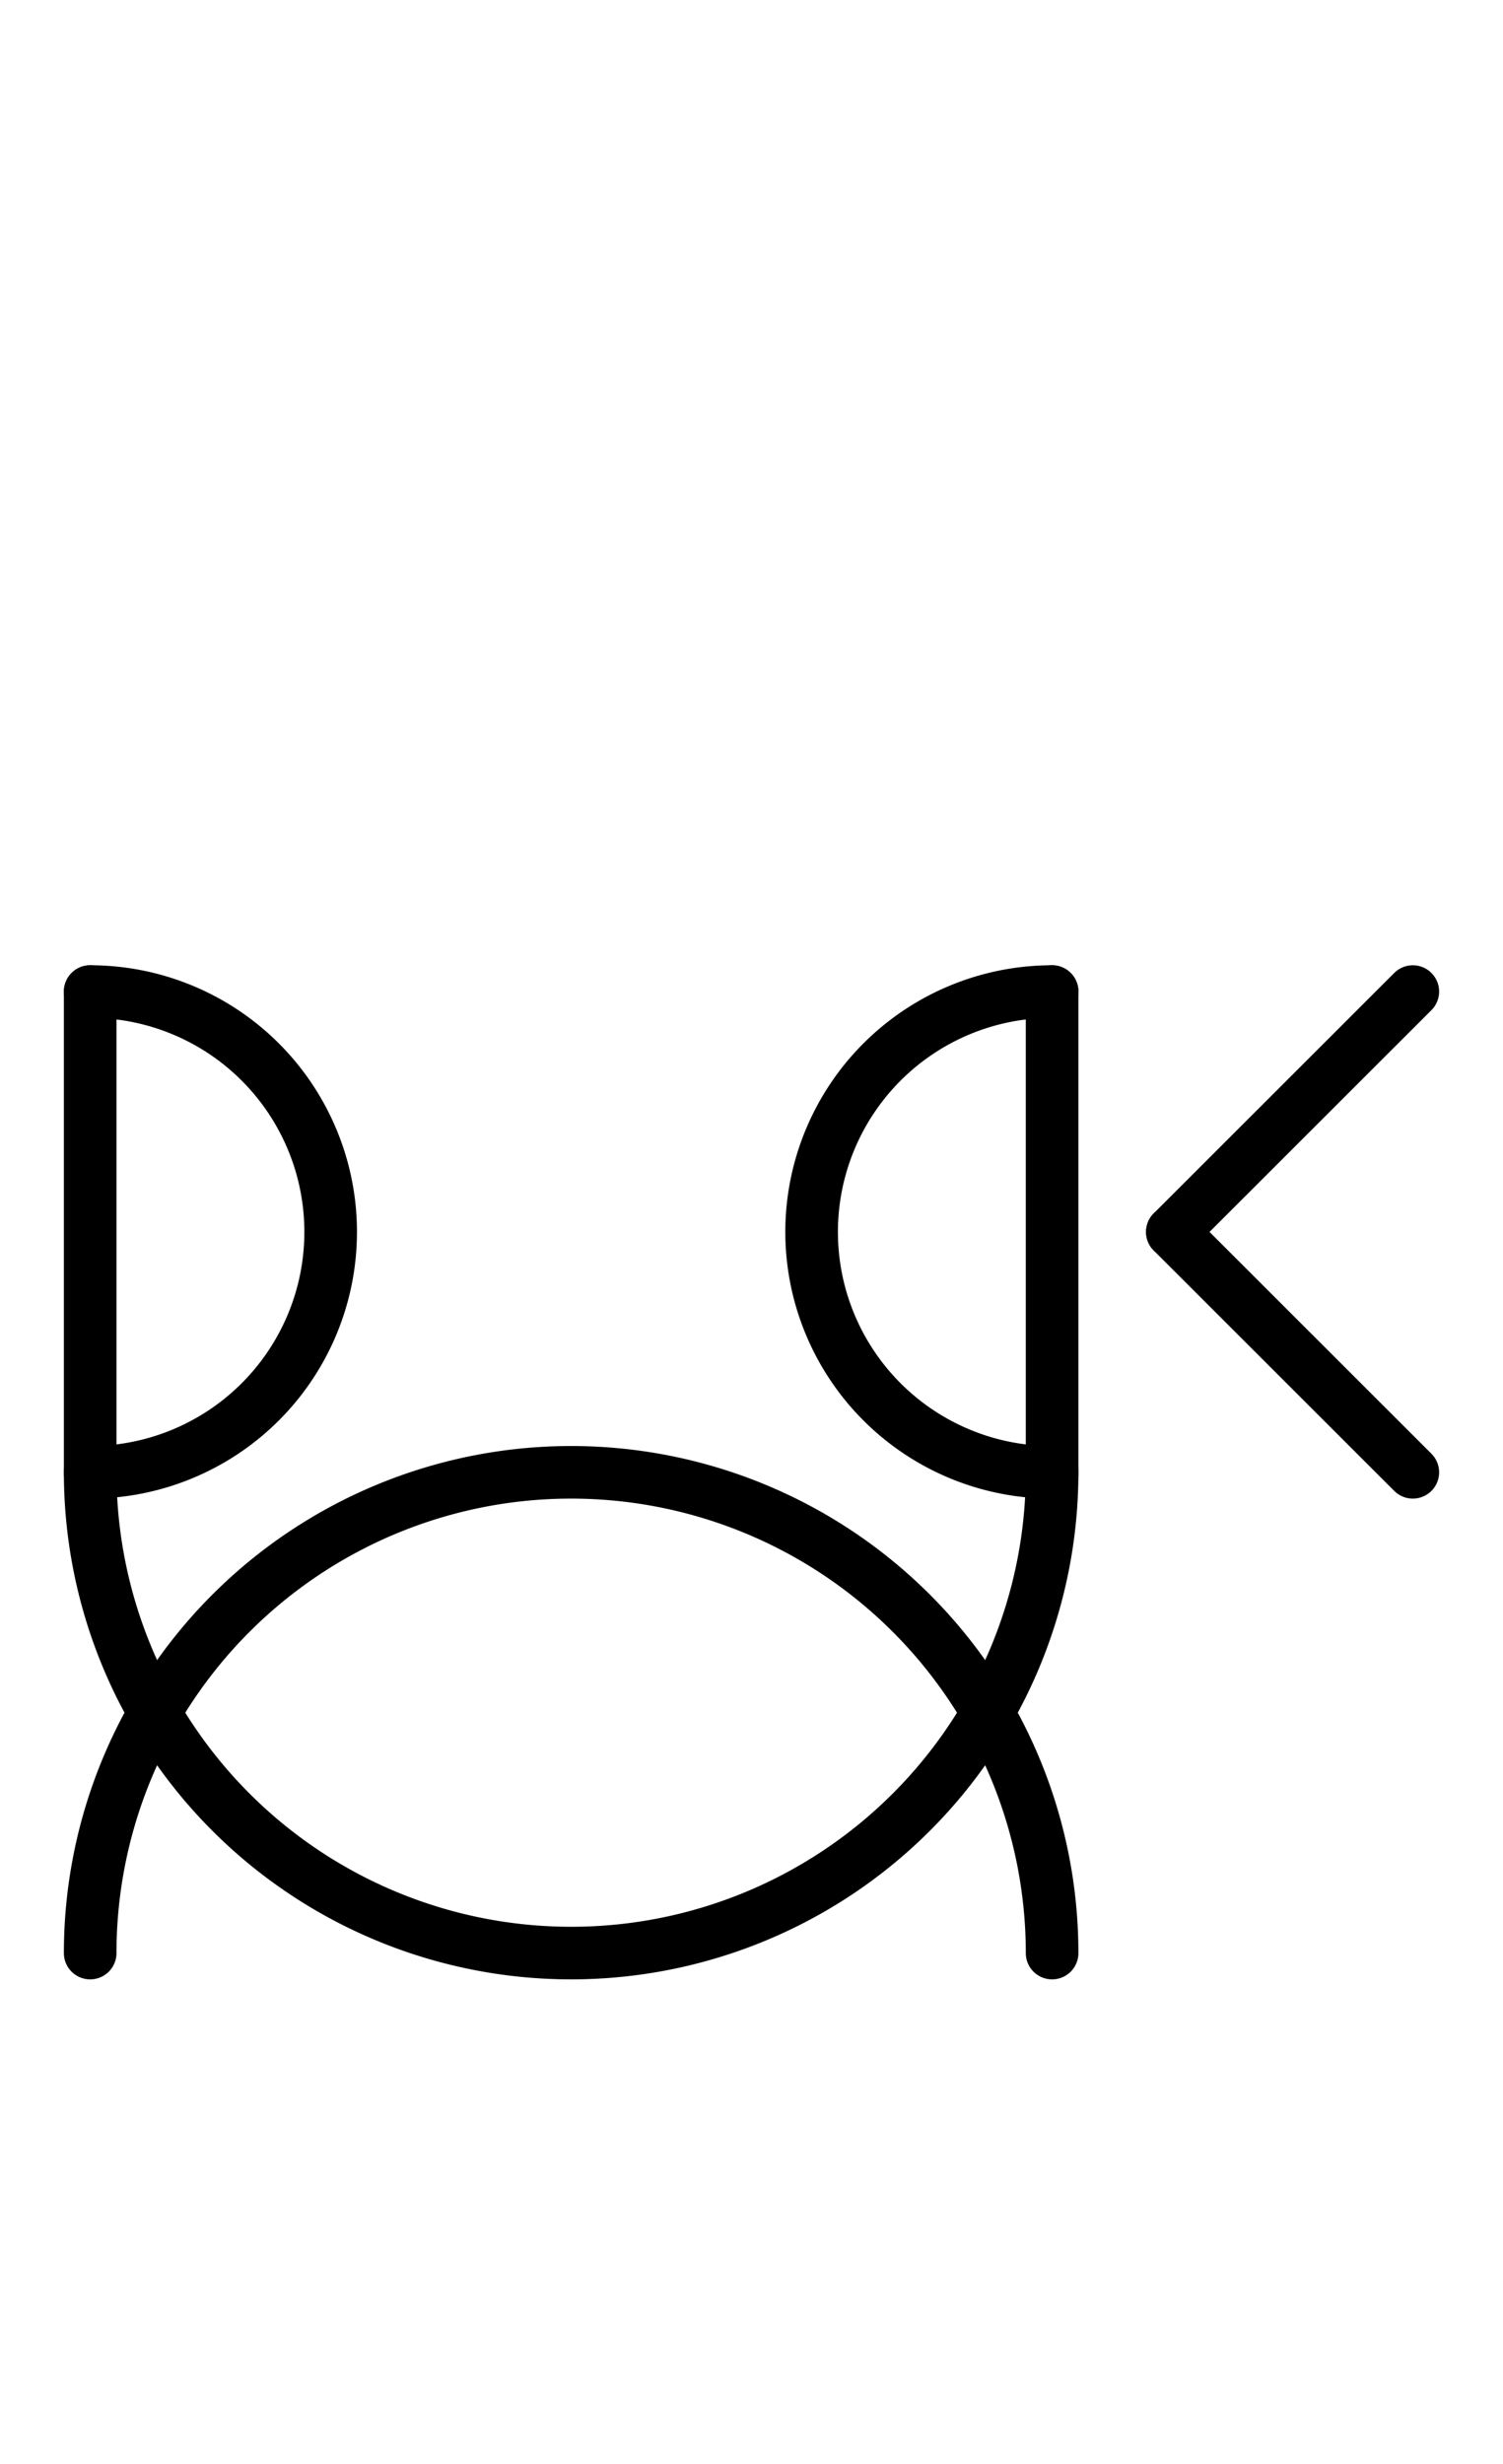 <?xml version="1.0" encoding="UTF-8" standalone="no"?>
<!DOCTYPE svg PUBLIC "-//W3C//DTD SVG 1.0//EN" "http://www.w3.org/TR/2001/REC-SVG-20010904/DTD/svg10.dtd">
<svg xmlns="http://www.w3.org/2000/svg" xmlns:xlink="http://www.w3.org/1999/xlink" fill-rule="evenodd" height="4.542in" preserveAspectRatio="none" stroke-linecap="round" viewBox="0 0 200 328" width="2.771in">
<style type="text/css">
.brush0 { fill: rgb(255,255,255); }
.pen0 { stroke: rgb(0,0,0); stroke-width: 1; stroke-linejoin: round; }
.font0 { font-size: 11px; font-family: "MS Sans Serif"; }
.pen1 { stroke: rgb(0,0,0); stroke-width: 7; stroke-linejoin: round; }
.brush1 { fill: none; }
.font1 { font-weight: bold; font-size: 16px; font-family: System, sans-serif; }
</style>
<g>
<path class="pen1" d="M 12.0,196.0 A 64.0,64.0 0 0 0 140.0,196.0" fill="none"/>
<path class="pen1" d="M 140.0,260.0 A 64.0,64.0 0 1 0 12.0,260.0" fill="none"/>
<line class="pen1" fill="none" x1="12" x2="12" y1="132" y2="196"/>
<line class="pen1" fill="none" x1="140" x2="140" y1="132" y2="196"/>
<path class="pen1" d="M 12,196.0 A 32.0,32.0 0 0 0 12,132.0" fill="none"/>
<path class="pen1" d="M 140.0,132.0 A 32.0,32.0 0 1 0 140.0,196.0" fill="none"/>
<line class="pen1" fill="none" x1="188" x2="156" y1="132" y2="164"/>
<line class="pen1" fill="none" x1="156" x2="188" y1="164" y2="196"/>
</g>
</svg>
